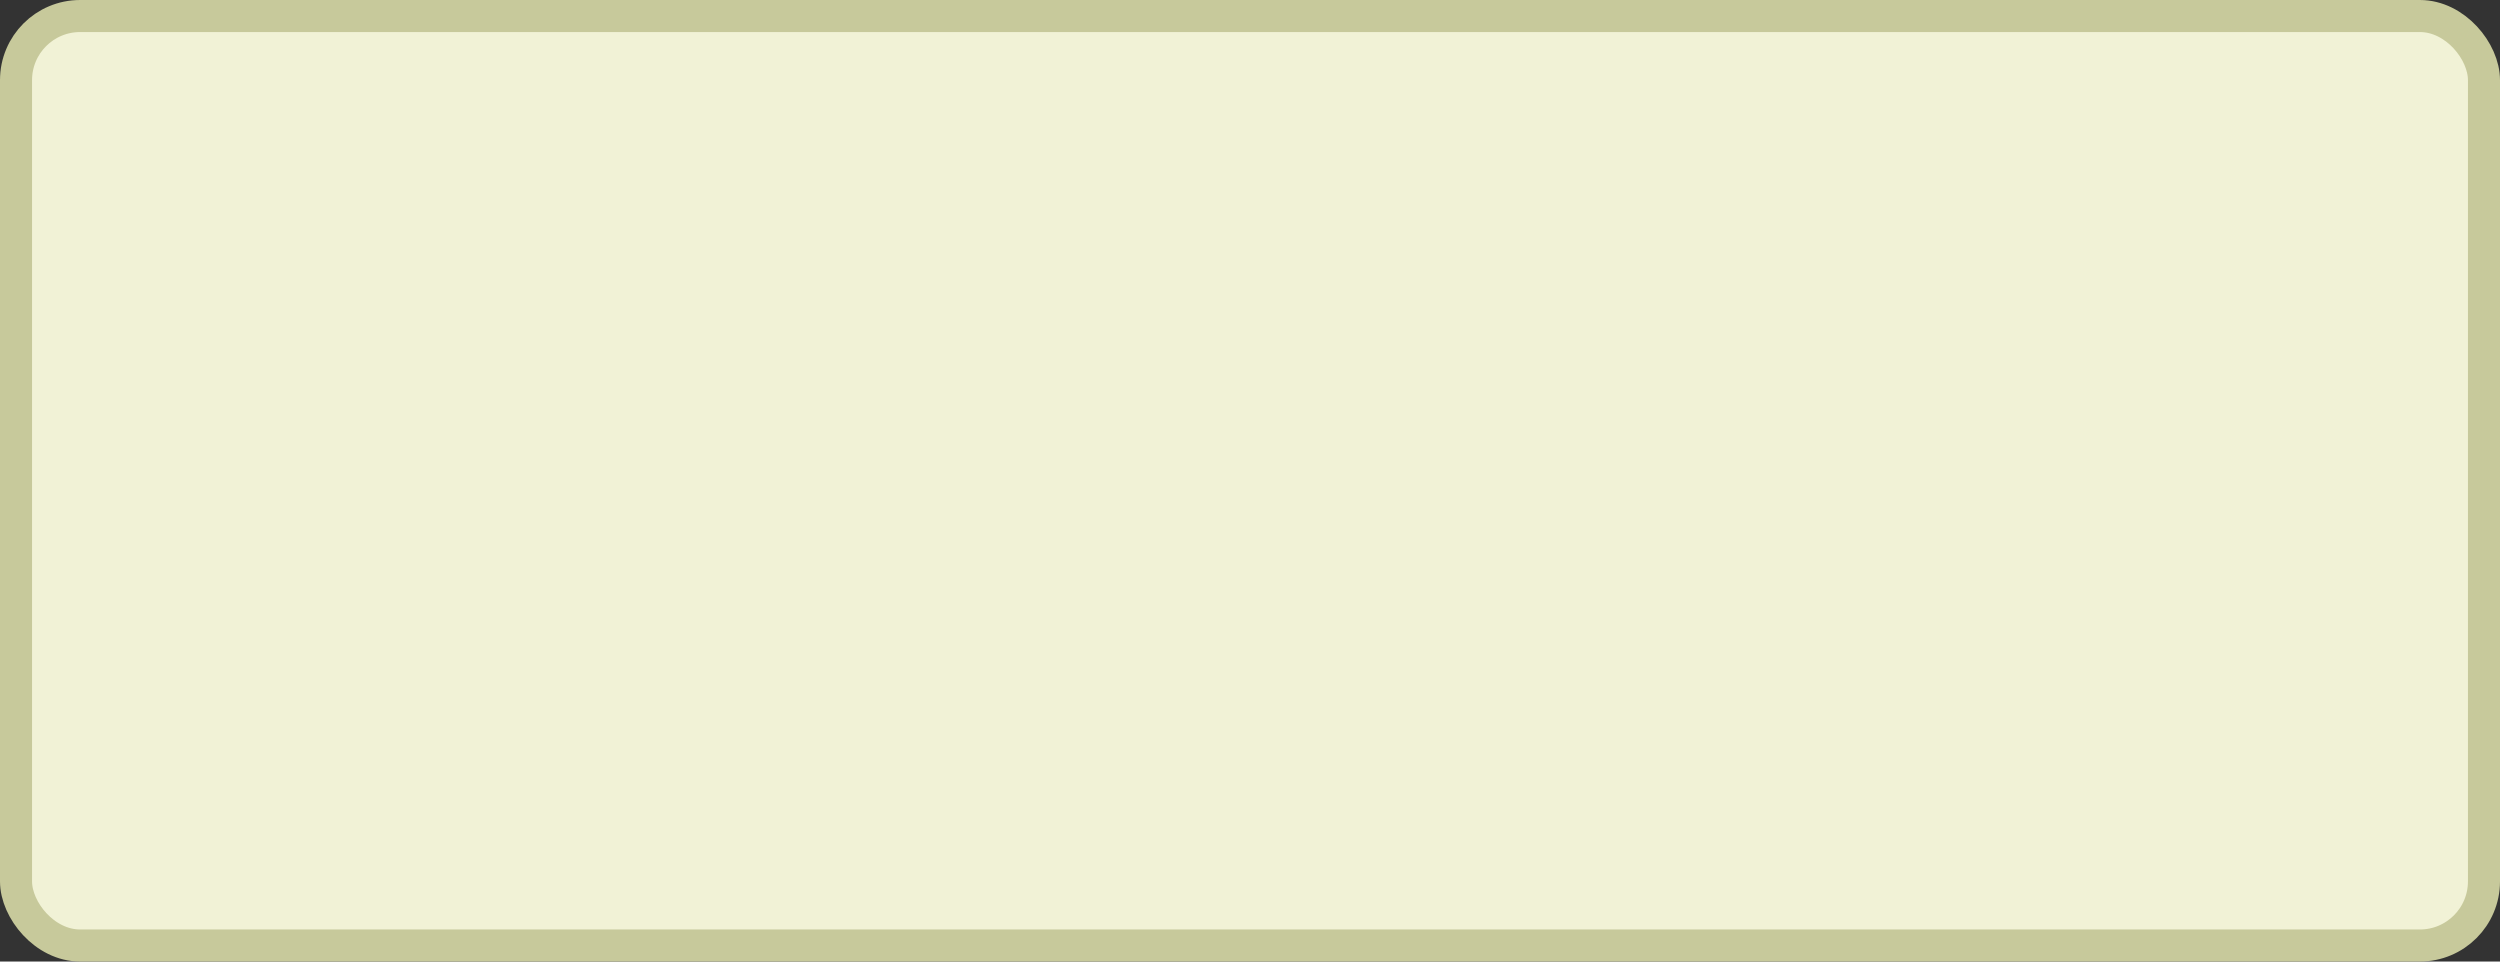 <?xml version='1.0' encoding='utf-8'?>
<svg xmlns="http://www.w3.org/2000/svg" width="78" height="30" viewBox="0 0 78 30">
  <rect x="0" y="0" width="78" height="30" fill="#333333" stroke="none"/>
  <rect x="0.5" y="0.5" width="77" height="29" rx="2" ry="2" fill="#f1f2d6" stroke="#c7c99b" stroke-width="1"/>
</svg>

